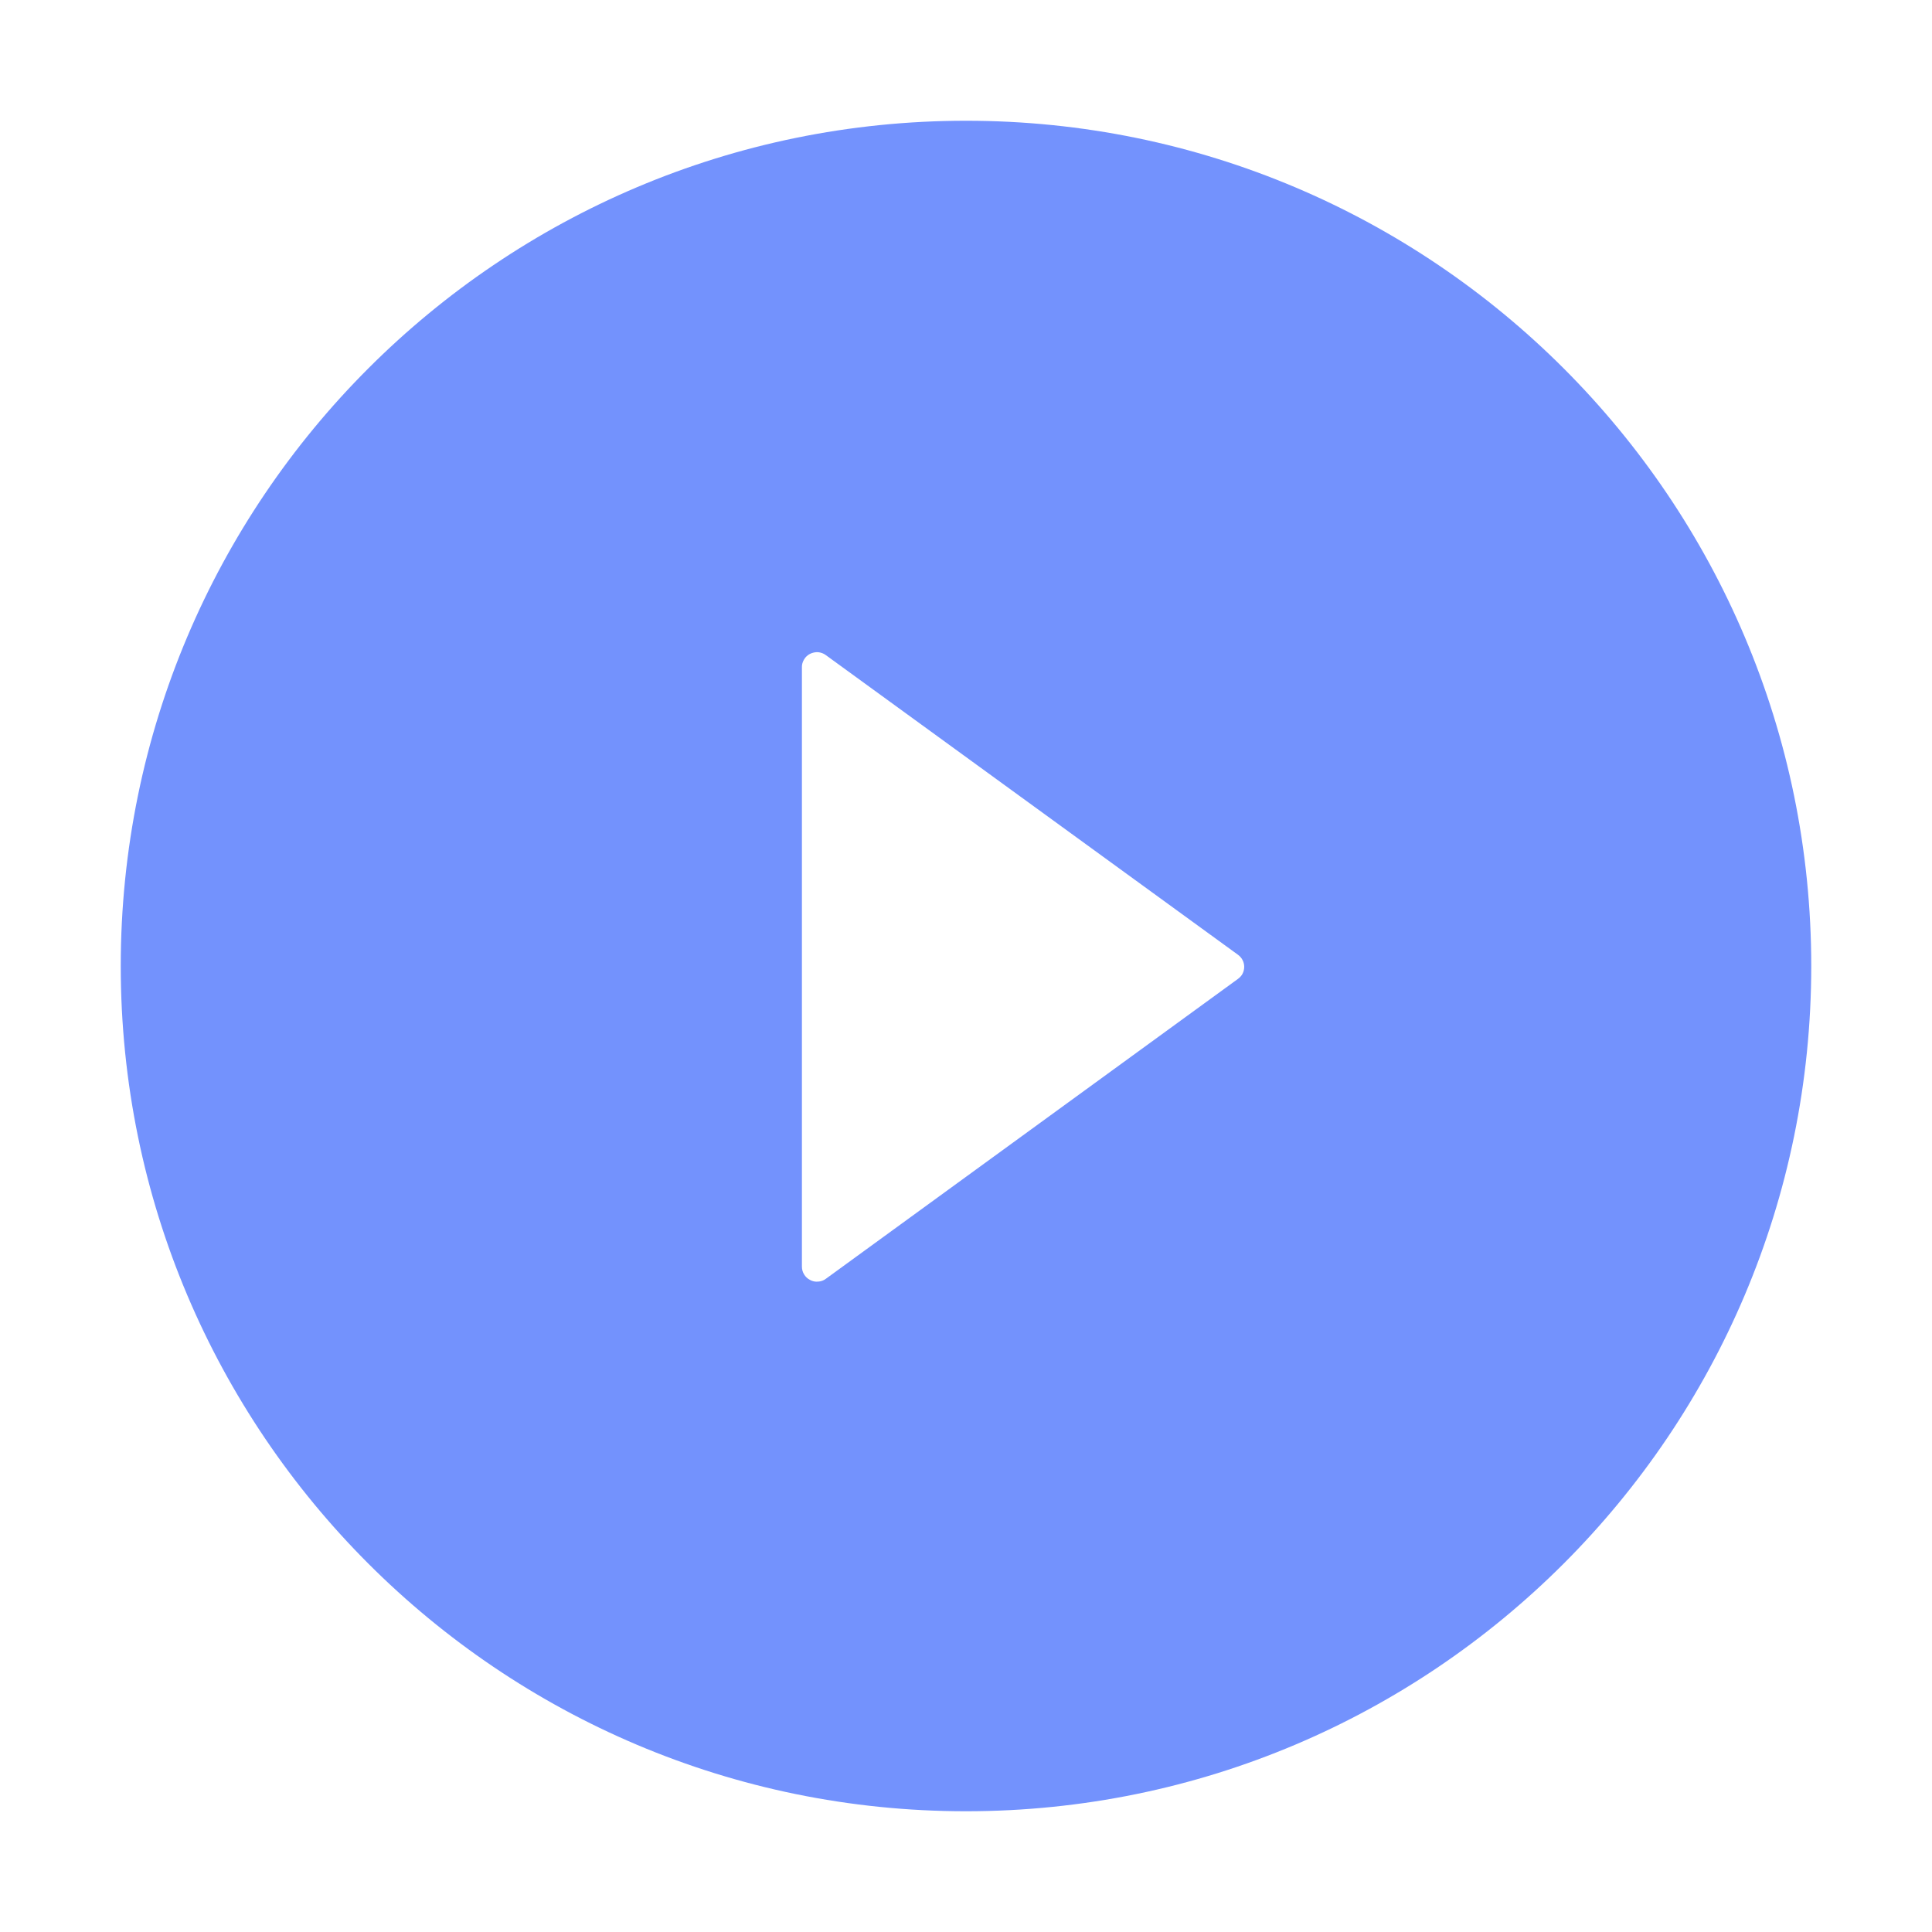 <svg width="14" height="14" viewBox="0 0 14 14" fill="none" xmlns="http://www.w3.org/2000/svg">
<path d="M7 0.875C3.618 0.875 0.875 3.618 0.875 7C0.875 10.382 3.618 13.125 7 13.125C10.382 13.125 13.125 10.382 13.125 7C13.125 3.618 10.382 0.875 7 0.875ZM8.97 7.094L5.984 9.267C5.968 9.279 5.949 9.286 5.928 9.287C5.908 9.289 5.888 9.285 5.87 9.275C5.852 9.266 5.837 9.252 5.827 9.235C5.816 9.218 5.811 9.198 5.811 9.178V4.836C5.81 4.816 5.816 4.796 5.827 4.778C5.837 4.761 5.852 4.747 5.87 4.738C5.888 4.729 5.908 4.725 5.928 4.726C5.949 4.728 5.968 4.735 5.984 4.747L8.97 6.918C8.984 6.928 8.996 6.941 9.004 6.957C9.012 6.972 9.016 6.989 9.016 7.006C9.016 7.023 9.012 7.04 9.004 7.056C8.996 7.071 8.984 7.084 8.97 7.094Z" fill="#7392FD"/>
</svg>
